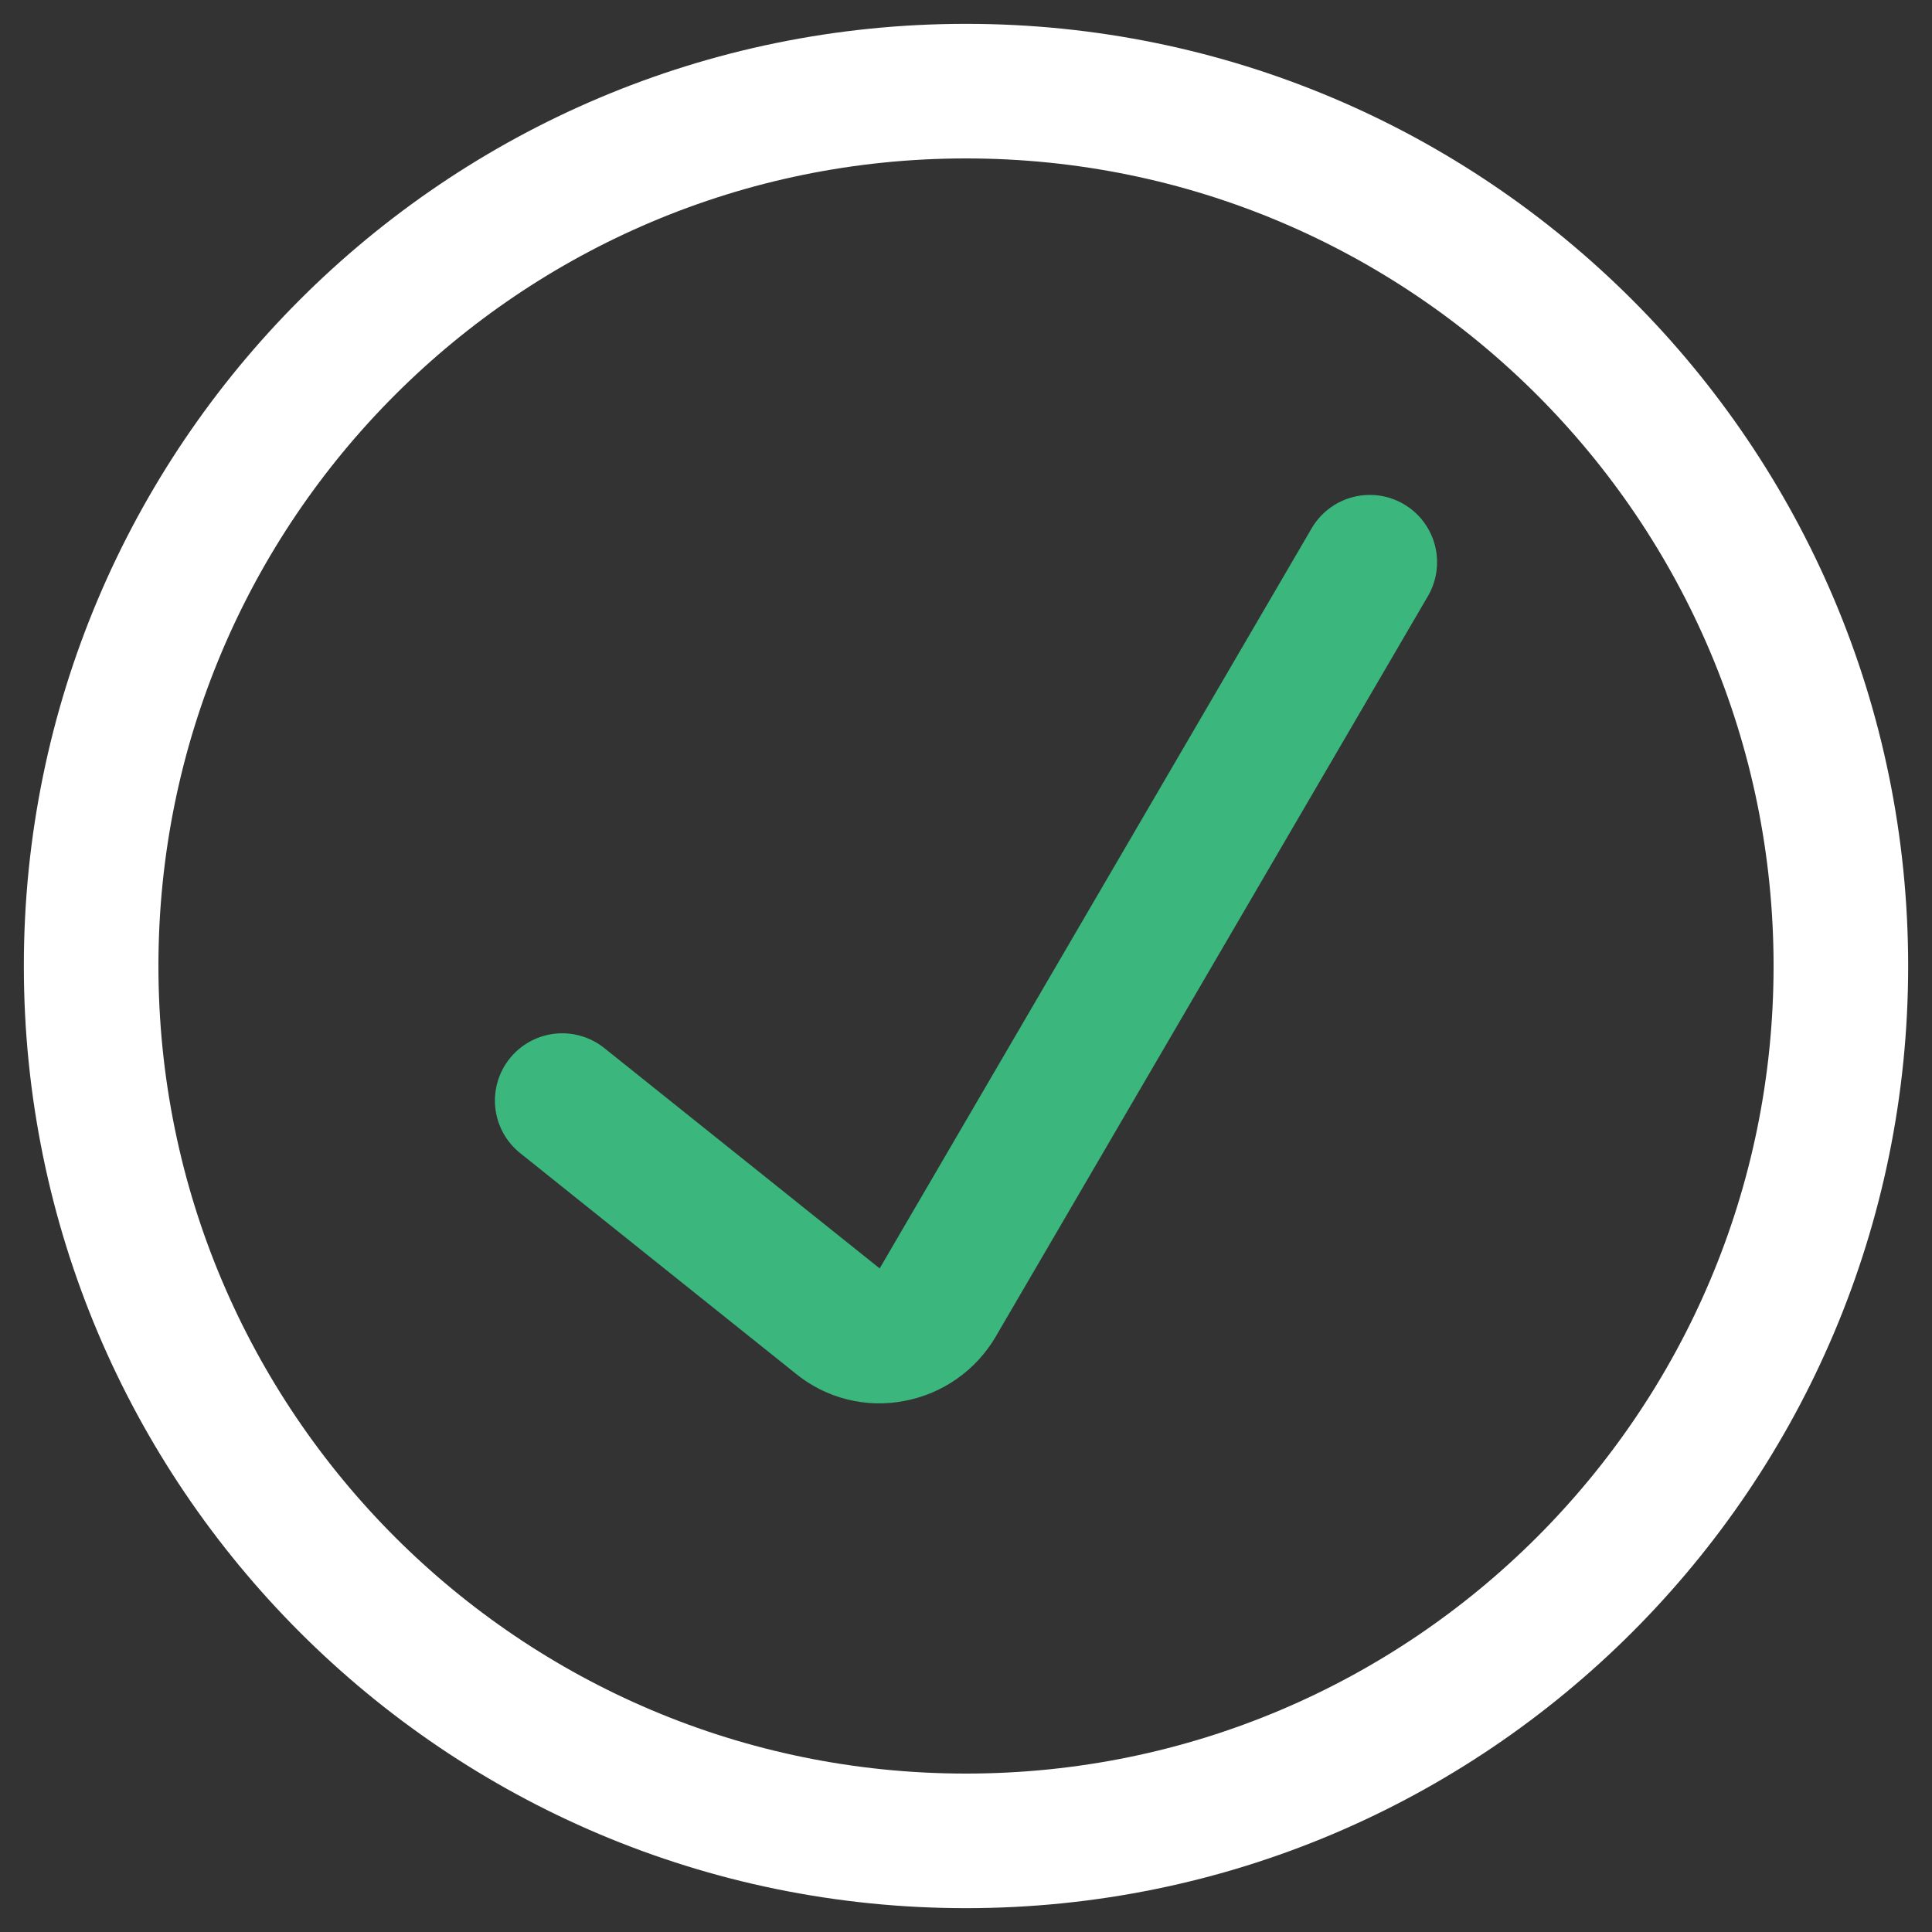 <svg width="53" height="53" viewBox="0 0 53 53" fill="none" xmlns="http://www.w3.org/2000/svg">
<rect x="0" y="0" width="53" height="53" fill="#333333" stroke="none"/>
<path d="M15.423 30.192L22.992 36.248C23.195 36.415 23.433 36.535 23.689 36.599C23.944 36.663 24.211 36.669 24.469 36.617C24.73 36.568 24.977 36.464 25.193 36.311C25.41 36.158 25.591 35.96 25.724 35.731L37.577 15.423" stroke="#3BB77E" stroke-width="3.692" stroke-linecap="round" stroke-linejoin="round"/>
<path d="M26.5 50.5C39.755 50.5 50.5 39.755 50.5 26.5C50.5 13.245 39.755 2.5 26.5 2.5C13.245 2.5 2.5 13.245 2.5 26.5C2.5 39.755 13.245 50.5 26.5 50.5Z" stroke="white" stroke-width="3.692" stroke-linecap="round" stroke-linejoin="round"/>
</svg>
